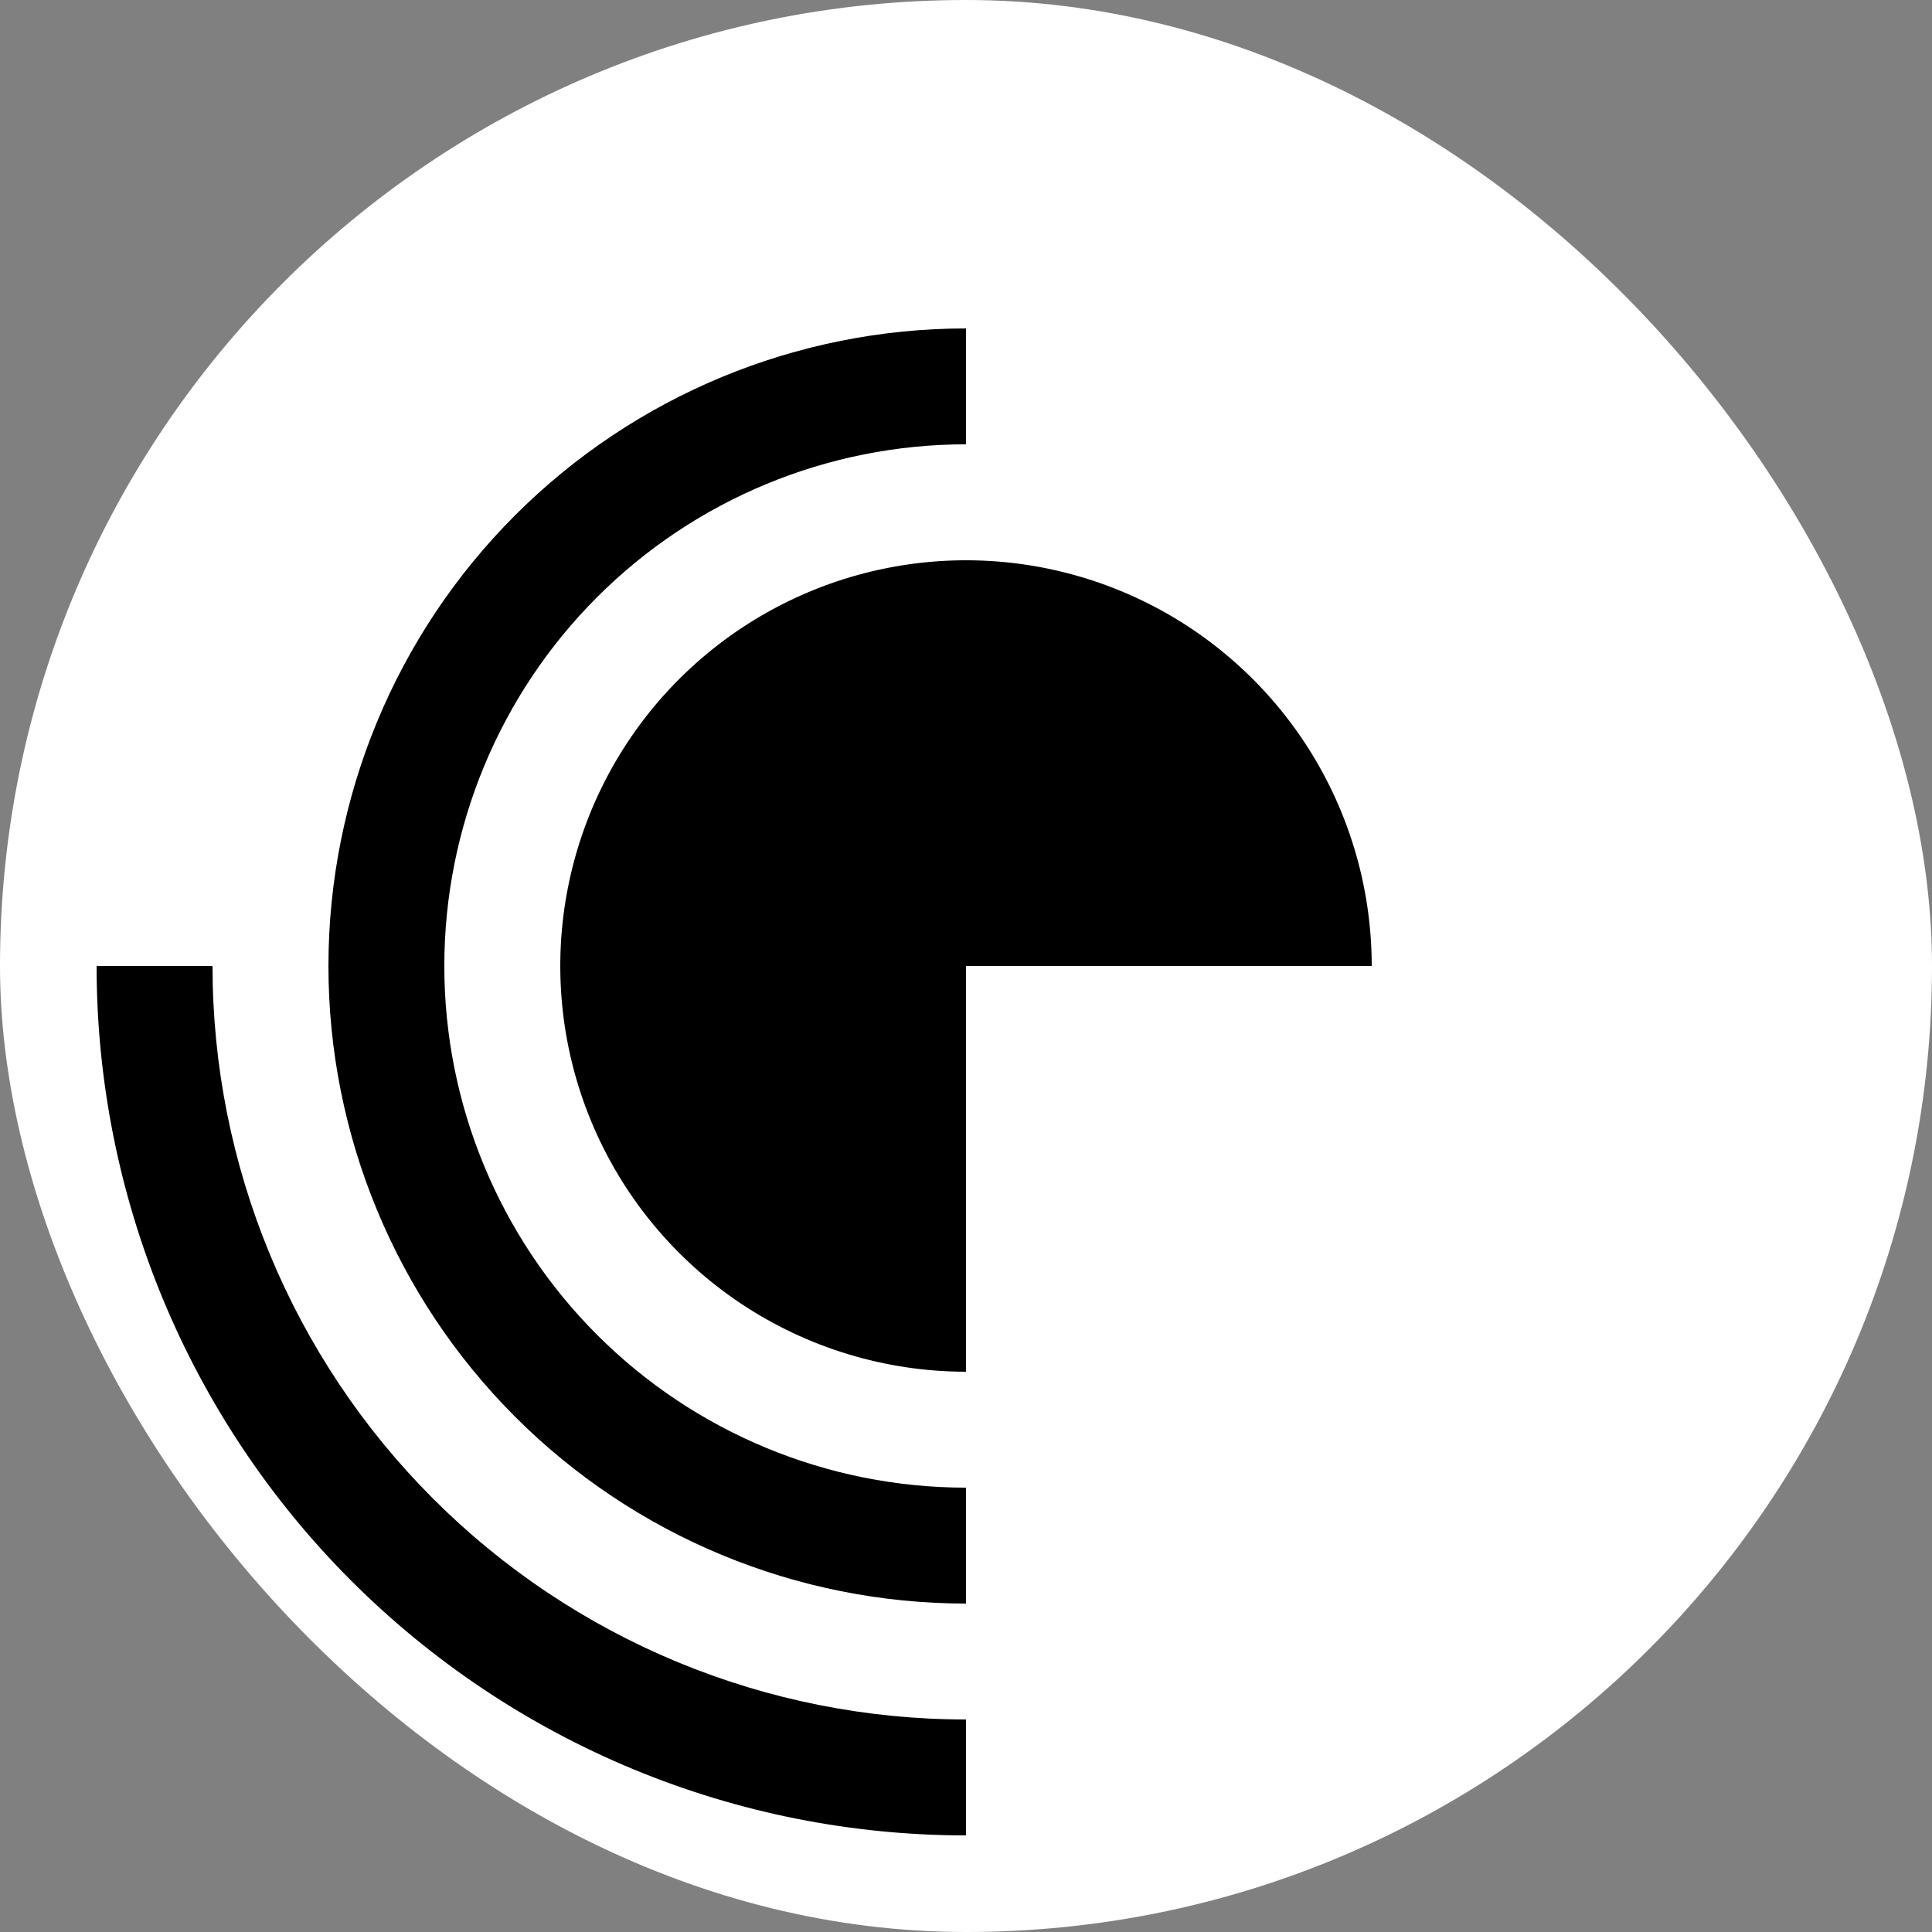 <svg
  width="100"
  height="100"
  viewBox="0 0 100 100"
  fill="none"
  xmlns="http://www.w3.org/2000/svg"
>
  <rect x="0" y="0" width="100" height="100" fill="#808080" stroke="none"/>
  <rect width="100" height="100" rx="50" fill="white" />
  <path
    d="M50 95C44.09 95 38.239 93.836 32.779 91.575C27.32 89.313 22.359 85.998 18.18 81.82C14.002 77.641 10.687 72.68 8.425 67.221C6.164 61.761 5 55.91 5 50L11 50C11 55.122 12.009 60.193 13.969 64.925C15.928 69.656 18.801 73.956 22.423 77.577C26.044 81.199 30.344 84.072 35.075 86.031C39.807 87.991 44.878 89 50 89L50 95Z"
    fill="black"
  />
  <path
    d="M50 83C41.248 83 32.854 79.523 26.666 73.335C20.477 67.146 17 58.752 17 50C17 41.248 20.477 32.854 26.666 26.666C32.854 20.477 41.248 17 50 17L50 22.998C42.839 22.998 35.971 25.843 30.907 30.907C25.843 35.971 22.998 42.839 22.998 50C22.998 57.161 25.843 64.029 30.907 69.093C35.971 74.157 42.839 77.001 50 77.001L50 83Z"
    fill="black"
  />
  <path
    d="M50 71C45.847 71 41.786 69.768 38.333 67.461C34.88 65.153 32.188 61.874 30.599 58.036C29.009 54.199 28.593 49.977 29.404 45.903C30.214 41.83 32.214 38.088 35.151 35.151C38.088 32.214 41.83 30.214 45.903 29.404C49.977 28.593 54.199 29.009 58.036 30.599C61.874 32.188 65.153 34.88 67.461 38.333C69.768 41.786 71 45.847 71 50L50 50L50 71Z"
    fill="black"
  />
</svg>
